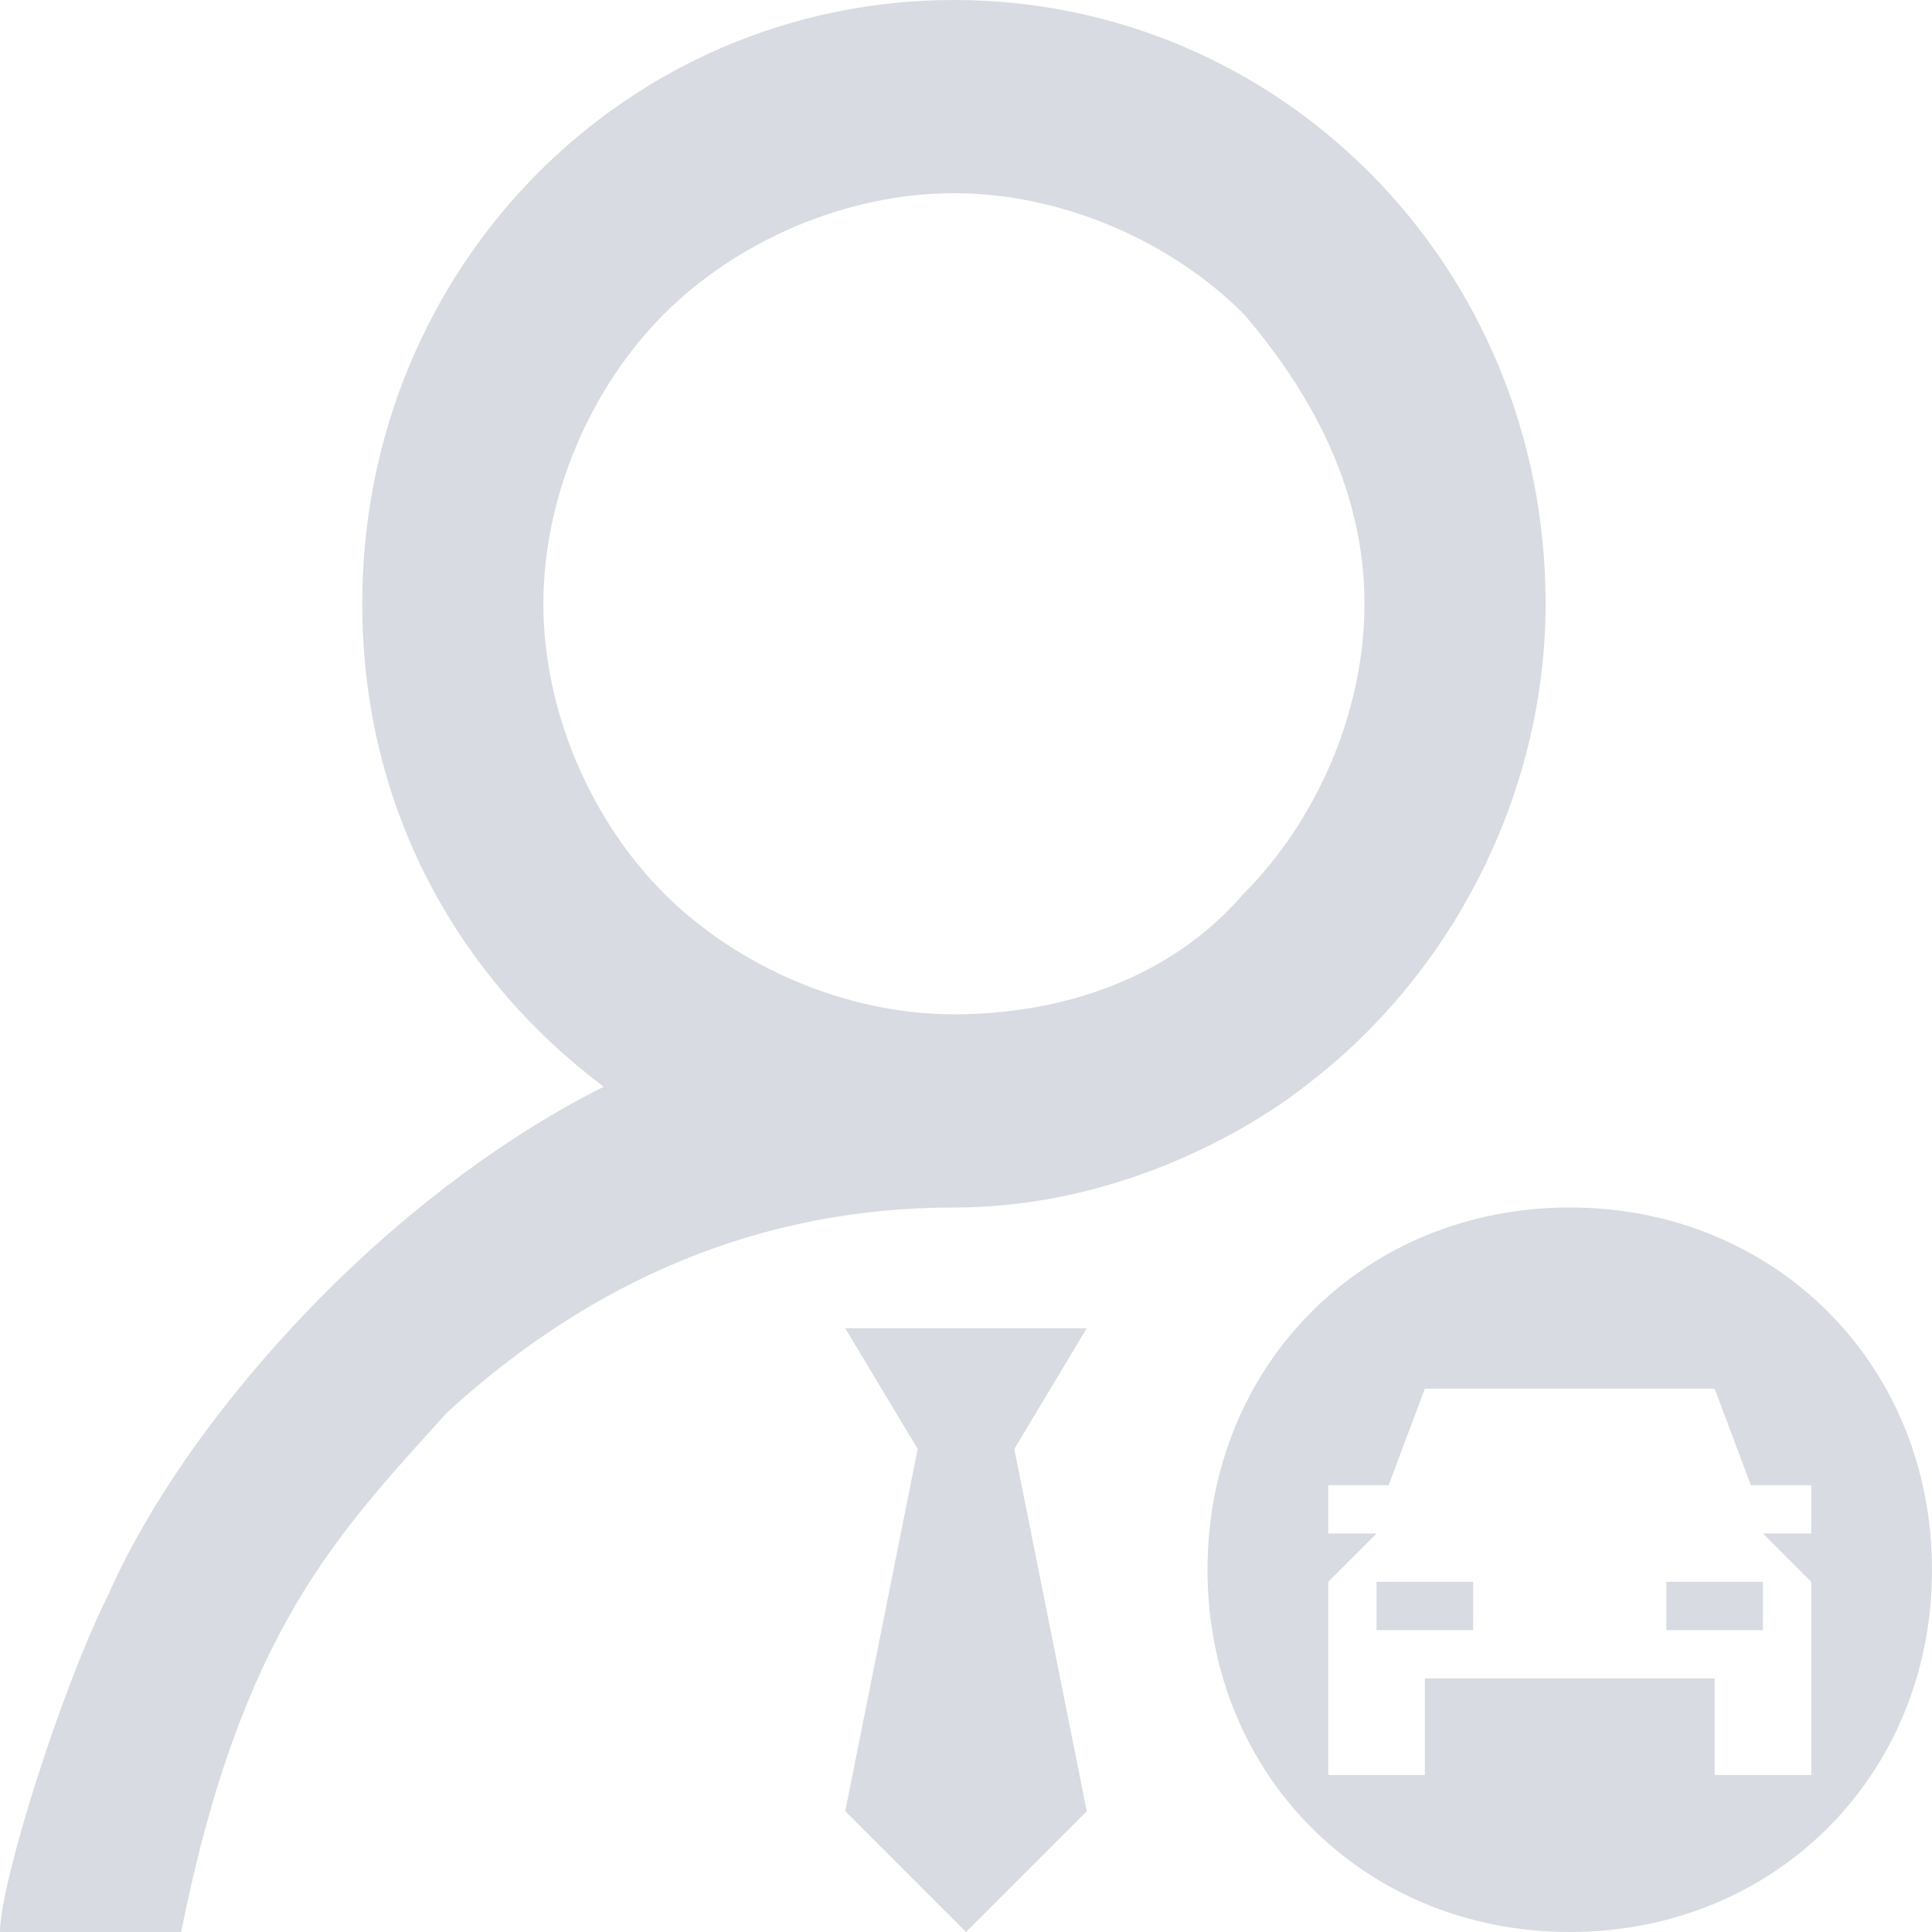 <?xml version="1.0" encoding="utf-8"?>
<!-- Generator: Adobe Illustrator 25.0.0, SVG Export Plug-In . SVG Version: 6.00 Build 0)  -->
<svg version="1.1" id="图层_1" xmlns="http://www.w3.org/2000/svg" xmlns:xlink="http://www.w3.org/1999/xlink" x="0px" y="0px"
	 viewBox="0 0 16 16" style="enable-background:new 0 0 16 16;" xml:space="preserve">
<style type="text/css">
	.st0{fill-rule:evenodd;clip-rule:evenodd;fill:#D8DBE1;}
</style>
<g>
	<path class="st0" d="M10.8,9c1.2-0.9,2-2.4,2-4c0-2.8-2.2-5-4.9-5S3,2.2,3,5c0,1.7,0.8,3.1,2,4c0,0,0,0,0,0c0,0,0,0,0,0
		C4.2,9.4,3.4,10,2.7,10.7c-0.7,0.7-1.4,1.6-1.8,2.5C0.5,14,0,15.6,0,16h1.5c0.5-2.5,1.3-3.3,2.2-4.3l0,0C4.9,10.6,6.3,10,7.9,10
		C9.6,10,10.8,9,10.8,9z M4.5,5c0-0.9,0.4-1.8,1-2.4s1.5-1,2.4-1c0.9,0,1.8,0.4,2.4,1c0.6,0.7,1,1.5,1,2.4s-0.4,1.8-1,2.4
		c-0.6,0.7-1.5,1-2.4,1c-0.9,0-1.8-0.4-2.4-1S4.5,5.9,4.5,5z"/>
	<polygon class="st0" points="7,11 7.6,12 7,15 8,16 9,15 8.4,12 9,11 	"/>
	<path class="st0" d="M13,10c-1.7,0-3,1.3-3,3s1.3,3,3,3s3-1.3,3-3S14.7,10,13,10z M15,14.7h-0.8v-0.8H13h-1.2v0.8H11v-1.6l0.4-0.4
		H11v-0.4h0.5l0.3-0.8h2.4l0.3,0.8H15v0.4h-0.4l0.4,0.4V14.7z"/>
	<rect x="11.4" y="13.1" class="st0" width="0.8" height="0.4"/>
	<rect x="13.8" y="13.1" class="st0" width="0.8" height="0.4"/>
</g>
</svg>
